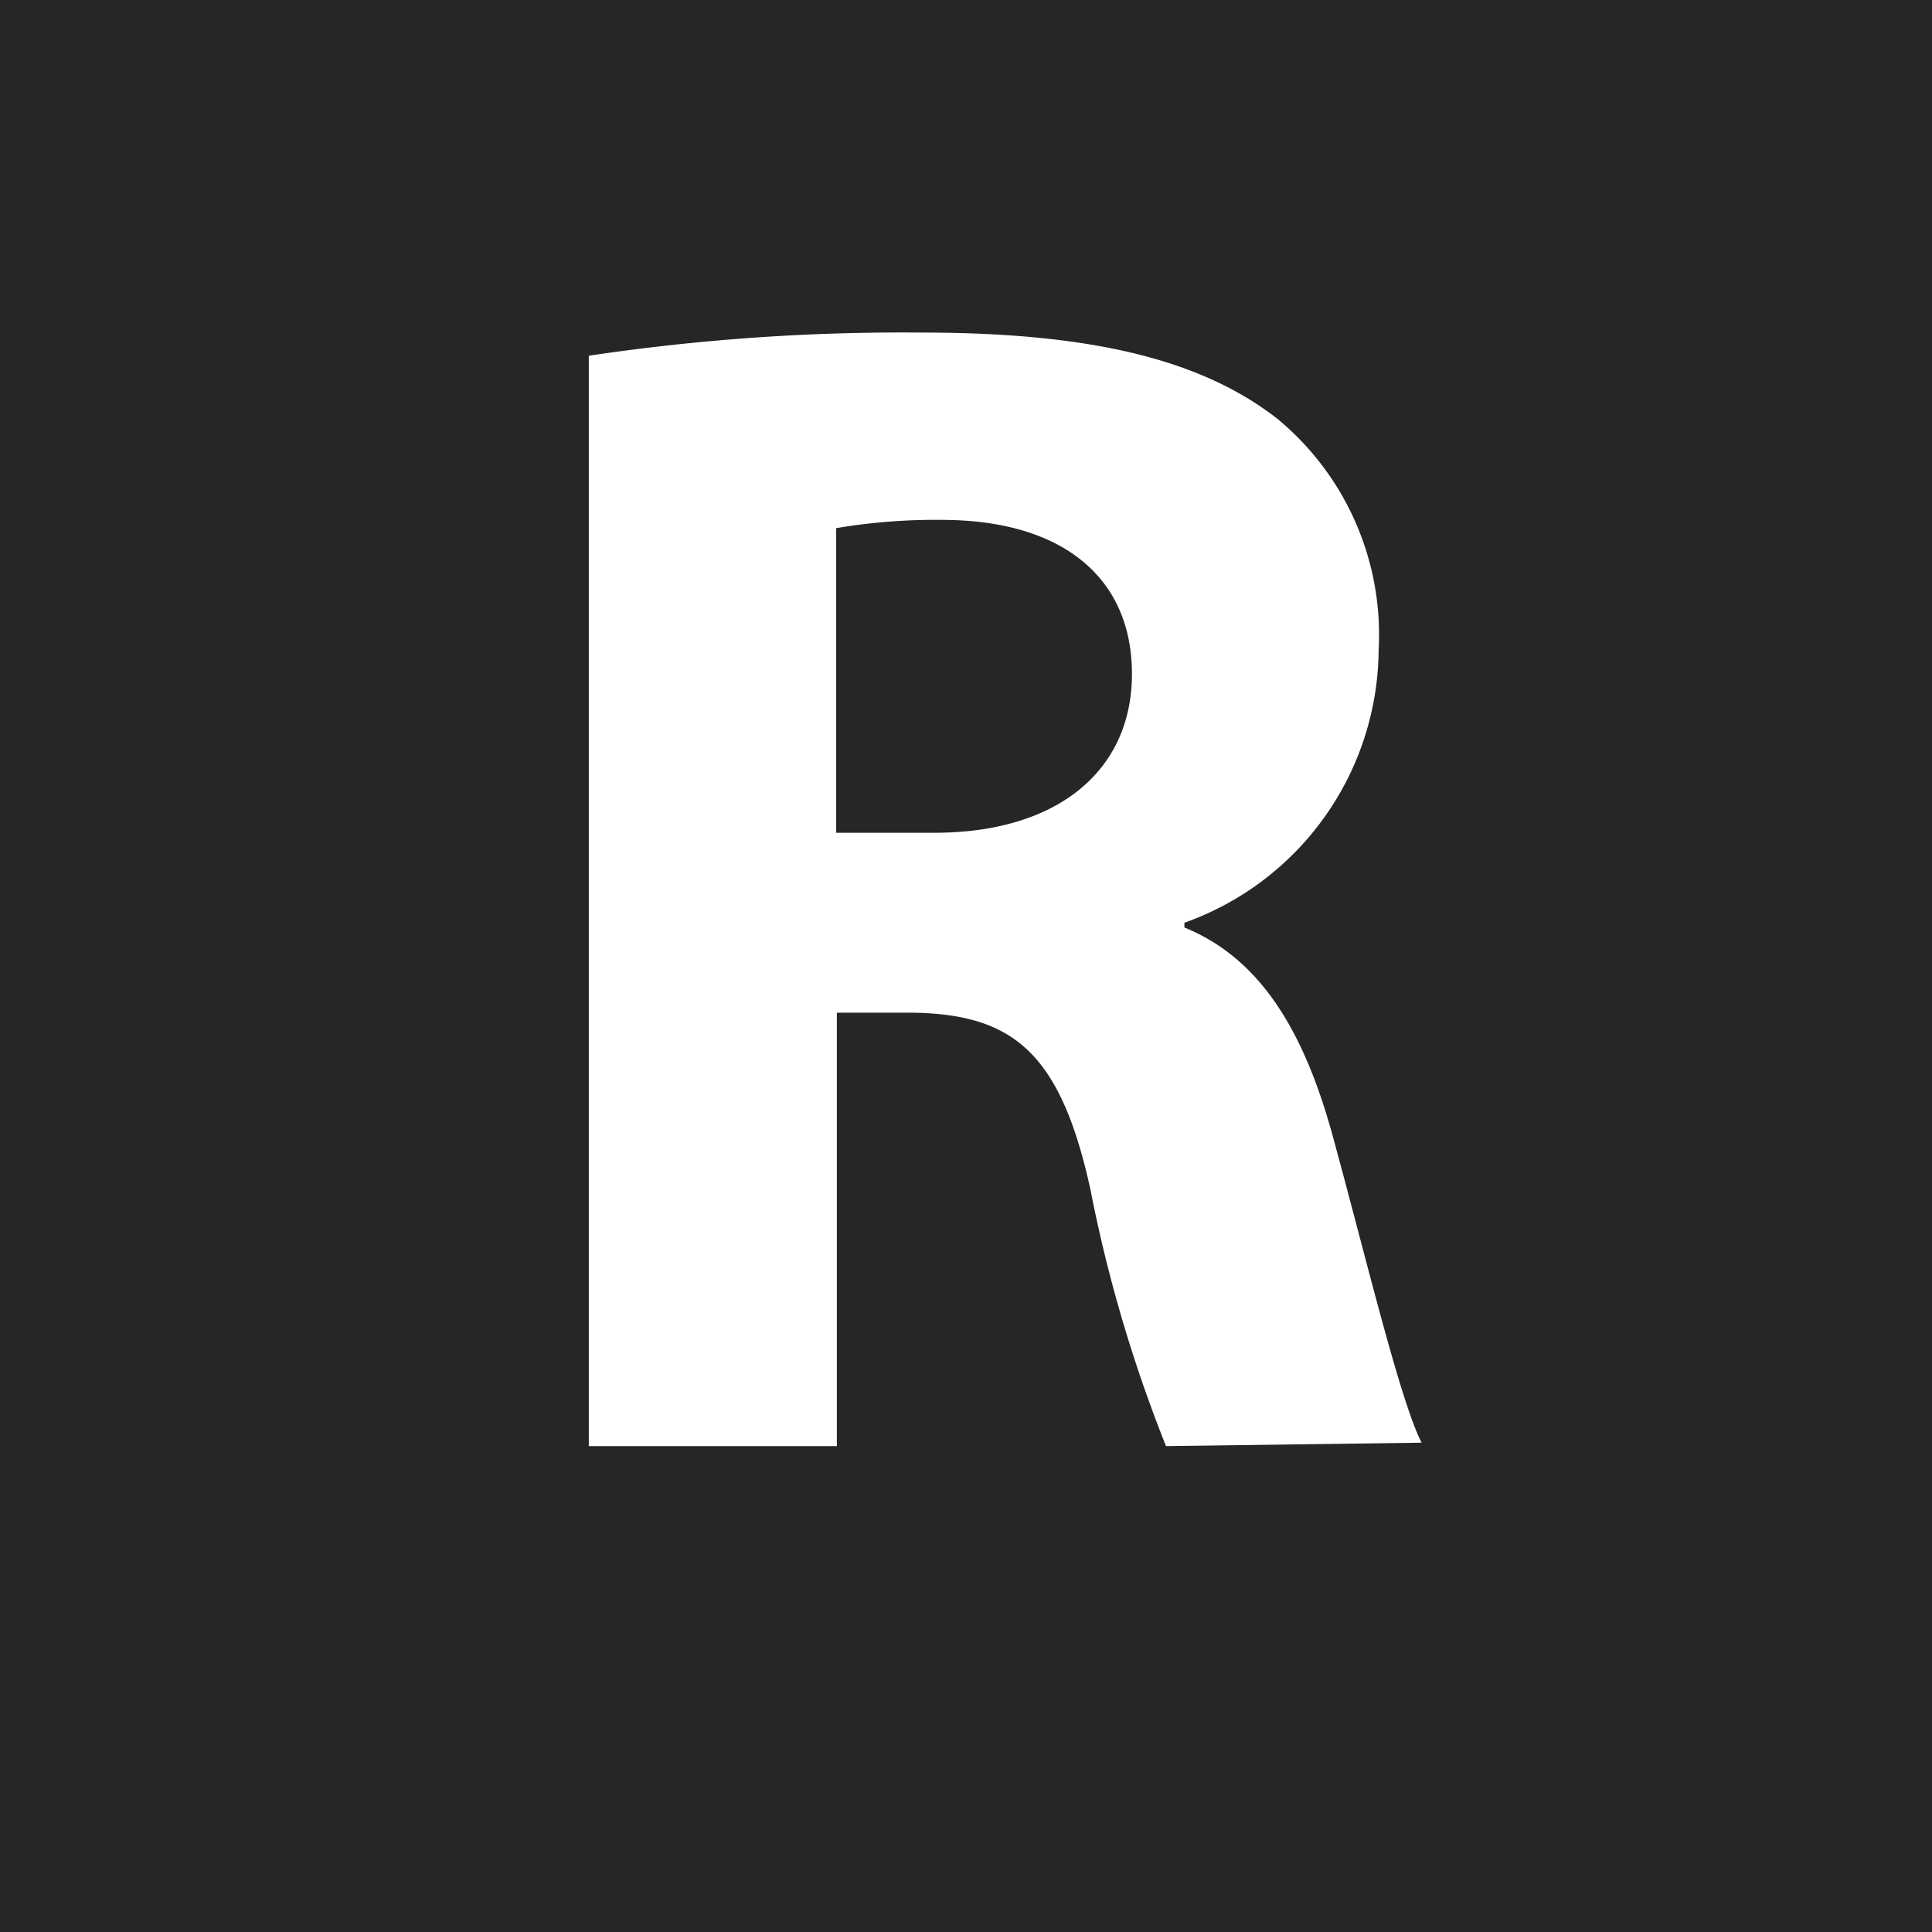 <svg id="Layer_1" data-name="Layer 1" xmlns="http://www.w3.org/2000/svg" viewBox="0 0 28.35 28.35"><defs><style>.cls-1{fill:#272525;}</style></defs><title>R</title><path class="cls-1" d="M13.92,7.63a8.8,8.8,0,0,0-1.65.12v4.47h1.44c1.82,0,2.9-.92,2.9-2.33S15.6,7.66,13.92,7.63ZM0,0V28.35H28.35V0ZM17.11,21.22A21,21,0,0,1,16,17.45c-.44-2-1.13-2.57-2.62-2.59h-1.1v6.36H8.64v-16a31.11,31.11,0,0,1,4.87-.34c2.4,0,4.08.36,5.24,1.27a4.11,4.11,0,0,1,1.48,3.39,4.28,4.28,0,0,1-2.85,4v.07c1.13.46,1.75,1.54,2.16,3,.5,1.82,1,3.93,1.32,4.56Z"/></svg>
